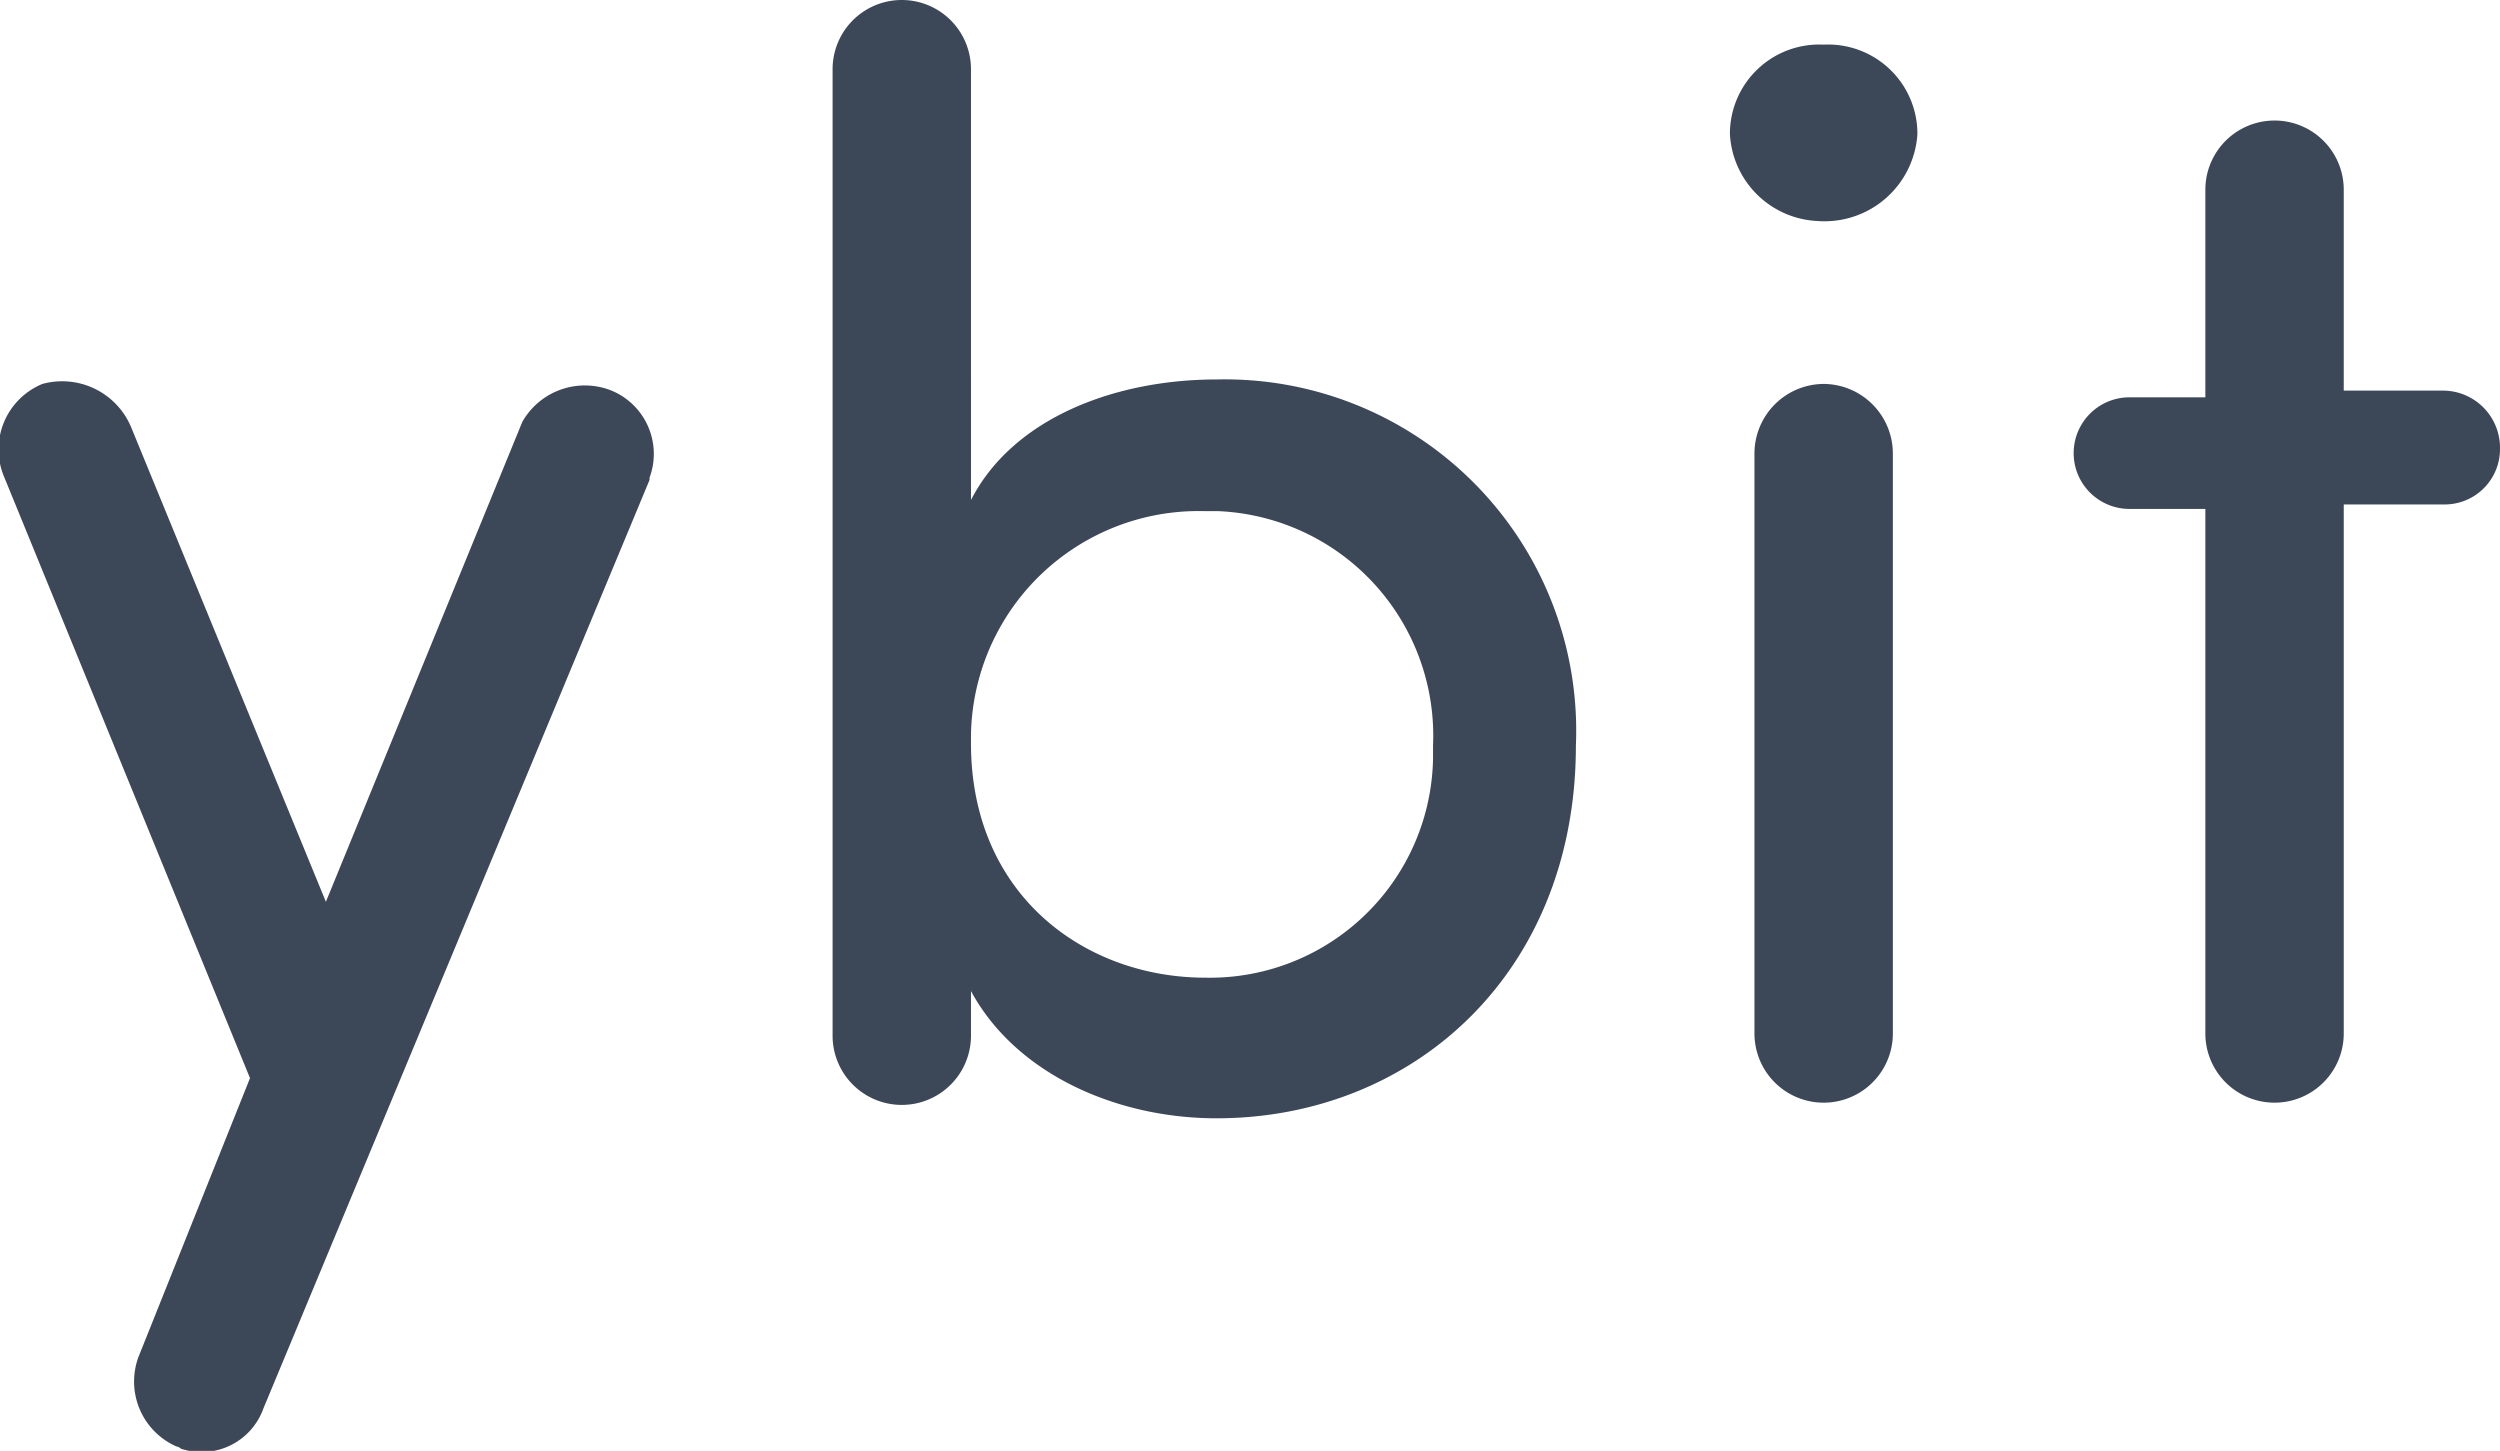 <svg data-name="Layer 1" xmlns="http://www.w3.org/2000/svg" viewBox="0 0 112 65">
  <path d="M27.4 17.5a3.22 3.22 0 0 0-4 1.4l-8.8 21.5-8.7-21.2a3.35 3.35 0 0 0-4-2 3.17 3.17 0 0 0-1.7 4.2l11 26.9-5 12.5a3.18 3.18 0 0 0 1.7 4 .35.35 0 0 1 .2.1 2.94 2.94 0 0 0 3.7-1.8l17.3-41.6v-.1a3.07 3.07 0 0 0-1.7-3.9zM54.5 17c-4.5 0-9.1 1.7-11 5.4V3.1a3.1 3.1 0 0 0-6.2 0v43.3a3.1 3.1 0 0 0 6.2 0v-2c2 3.7 6.5 5.7 11 5.7 8.8 0 16.1-6.5 16.1-16.7A15.74 15.74 0 0 0 54.5 17zM54 43.8c-5.4 0-10.5-3.7-10.5-10.5v-.4a10.2 10.2 0 0 1 10.5-10h.6a10.07 10.07 0 0 1 9.6 10.5v.6A10 10 0 0 1 54 43.8zM81.7 17.2a3.12 3.12 0 0 0-3.1 3.1v26a3.1 3.1 0 1 0 6.2 0v-26a3.12 3.12 0 0 0-3.1-3.1zM81.7 2a4 4 0 0 0-4.2 4 4.12 4.12 0 0 0 3.9 3.9A4.17 4.17 0 0 0 85.9 6a4 4 0 0 0-4.2-4zM109.5 17.5H105v-9a3.1 3.1 0 1 0-6.2 0v9.3h-3.4a2.5 2.5 0 0 0 0 5h3.4v23.5a3.1 3.1 0 1 0 6.2 0V22.6h4.5a2.48 2.48 0 0 0 2.5-2.5 2.56 2.56 0 0 0-2.5-2.6z" fill="#3c4858"/>
</svg>